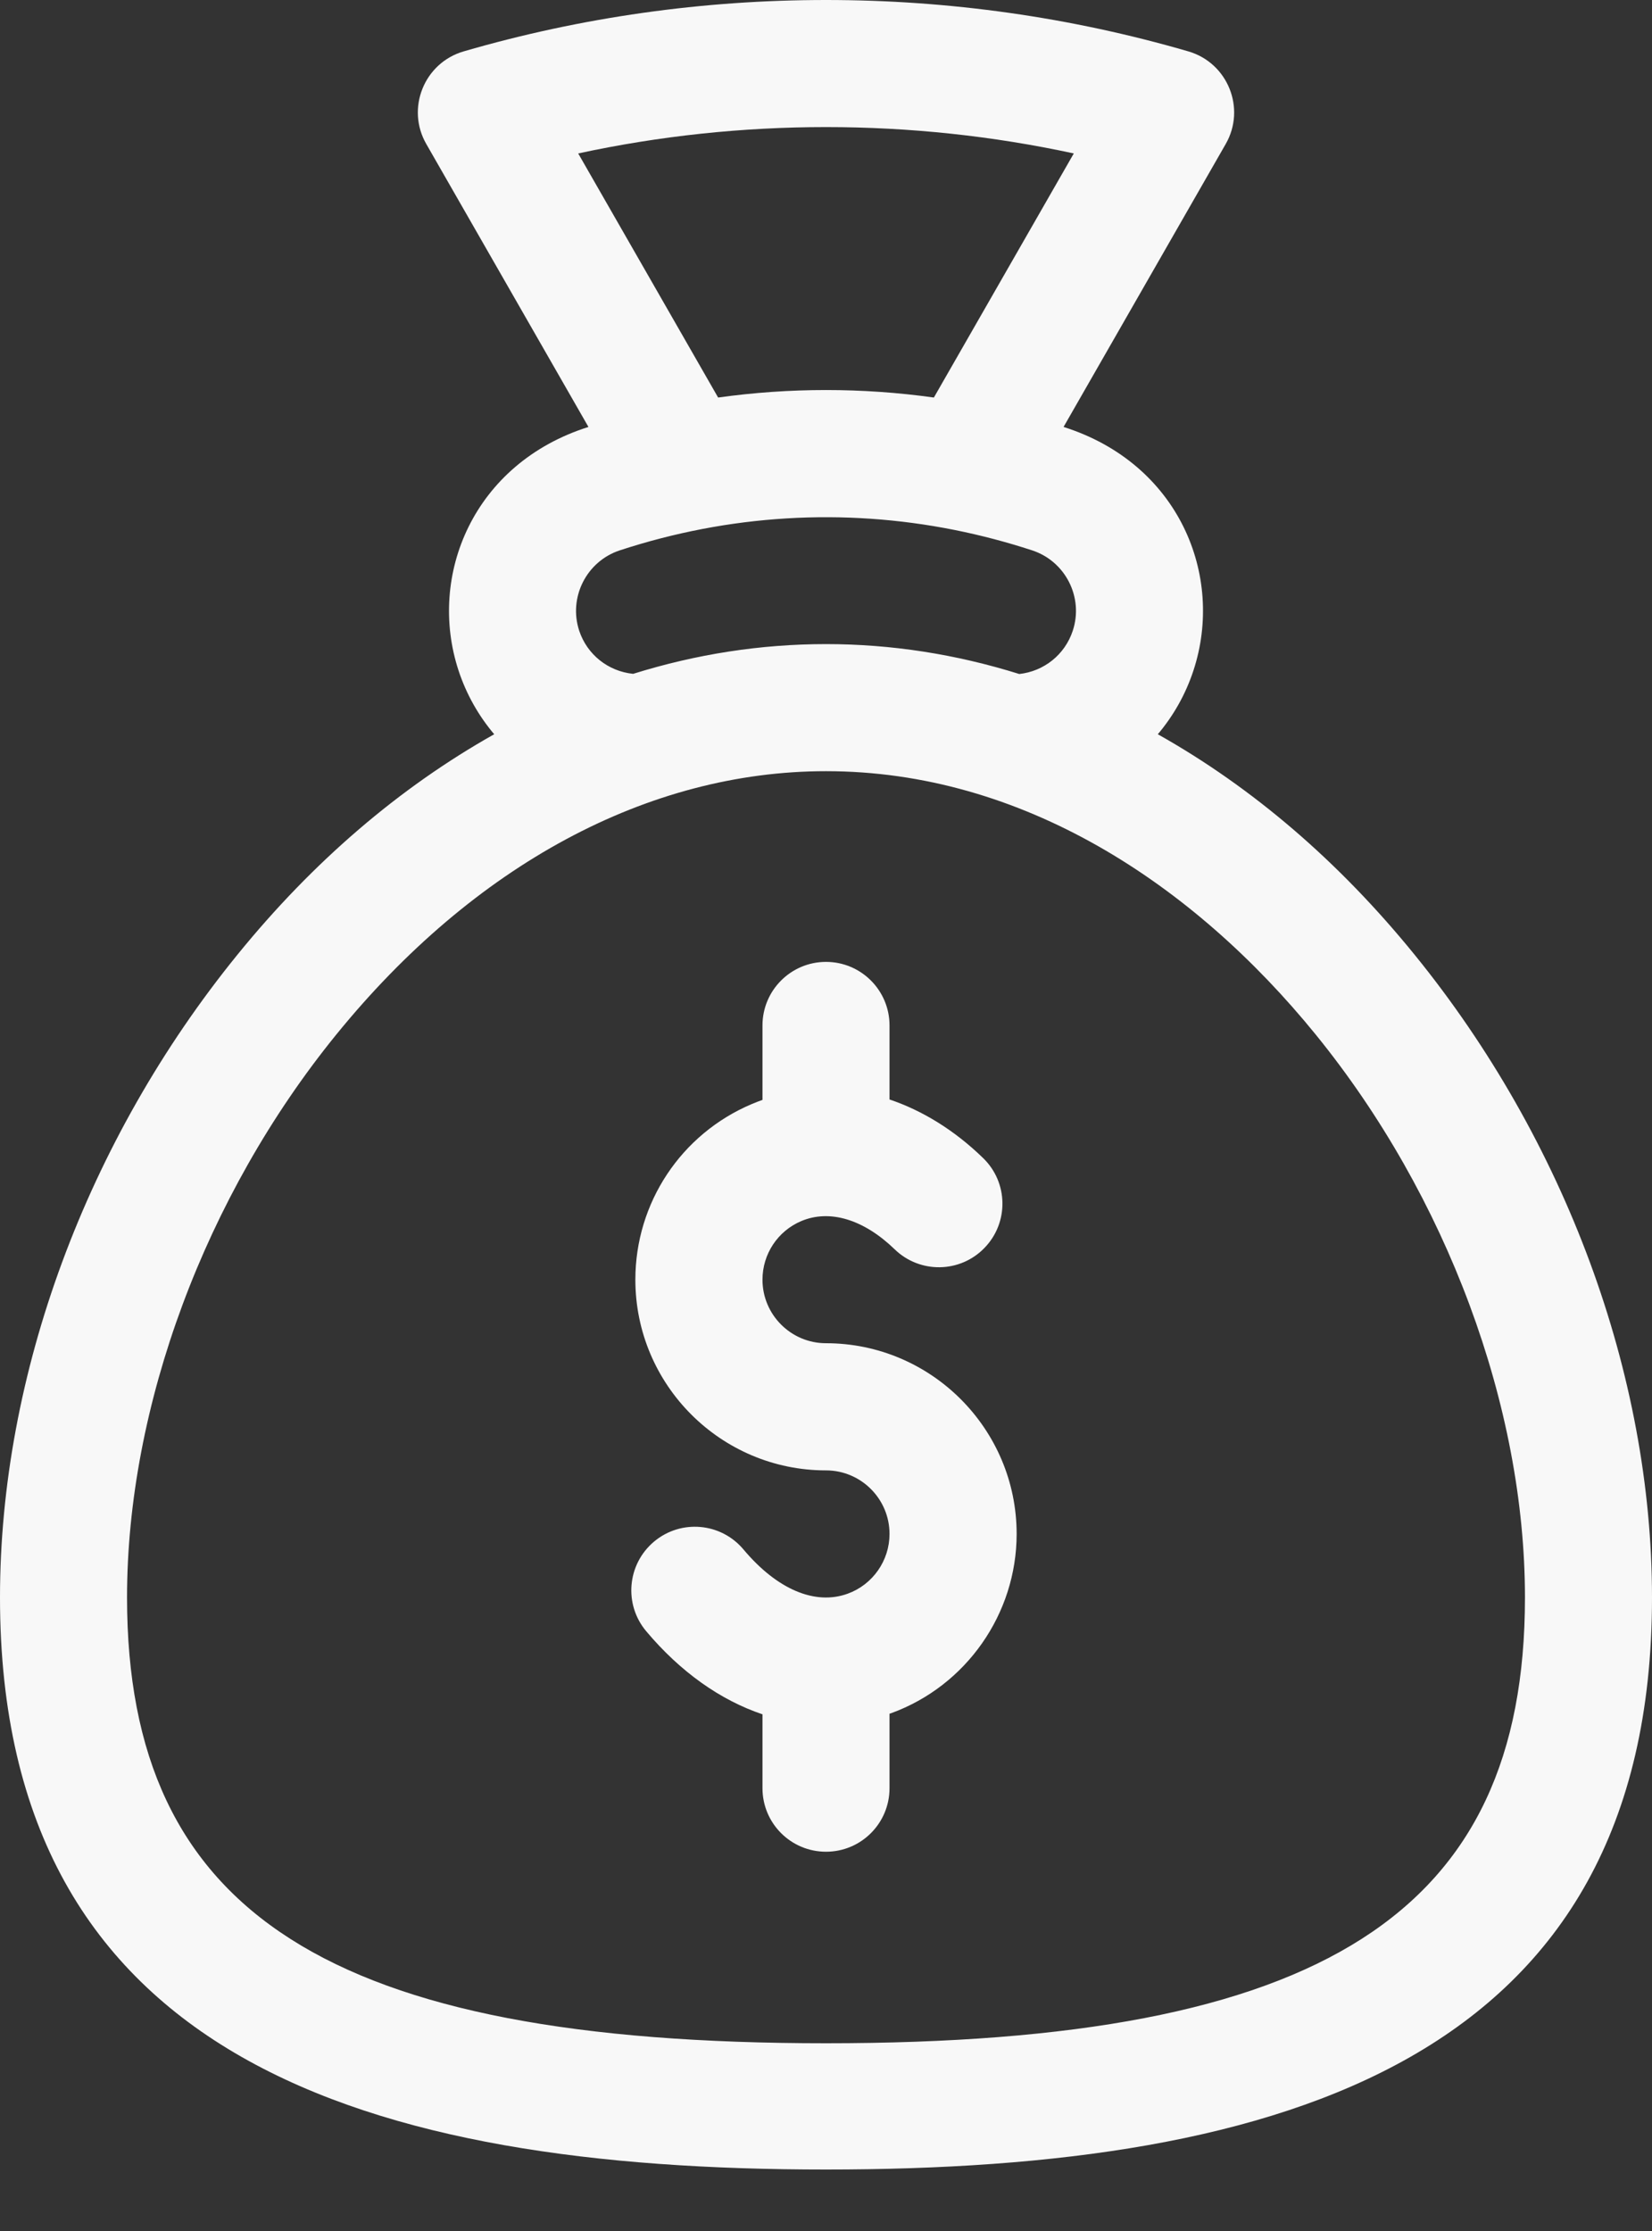 <svg width="20" height="27" viewBox="0 0 20 27" fill="none" xmlns="http://www.w3.org/2000/svg">
<rect x="0" y="0" width="20" height="27" fill="#333333" stroke="none"/>
<path d="M10 16.256C9.576 16.256 9.231 15.911 9.231 15.487C9.231 15.177 9.415 14.899 9.7 14.778C10.045 14.632 10.457 14.757 10.832 15.12C11.137 15.415 11.624 15.408 11.919 15.102C12.215 14.797 12.207 14.31 11.902 14.015C11.555 13.678 11.169 13.441 10.769 13.306V12.41C10.769 11.986 10.425 11.641 10 11.641C9.575 11.641 9.231 11.986 9.231 12.41V13.311C9.187 13.327 9.144 13.343 9.1 13.362C8.245 13.724 7.692 14.558 7.692 15.487C7.692 16.76 8.727 17.795 10 17.795C10.424 17.795 10.769 18.14 10.769 18.564C10.769 18.887 10.566 19.177 10.263 19.287C9.868 19.431 9.408 19.236 9.001 18.752C8.728 18.426 8.243 18.384 7.918 18.657C7.592 18.931 7.55 19.416 7.823 19.741C8.239 20.236 8.723 20.576 9.231 20.747V21.641C9.231 22.066 9.575 22.41 10 22.41C10.425 22.41 10.769 22.066 10.769 21.641V20.74C10.776 20.738 10.783 20.735 10.79 20.733C11.698 20.402 12.308 19.531 12.308 18.564C12.308 17.292 11.272 16.256 10 16.256Z" fill="#F8F8F8"/>
<path d="M17.124 11.552C16.21 10.427 15.165 9.531 14.017 8.886C14.205 8.664 14.354 8.403 14.449 8.113C14.825 6.969 14.276 5.61 12.876 5.167L14.839 1.743C15.087 1.311 14.864 0.761 14.387 0.622C12.967 0.209 11.491 0 10 0C8.509 0 7.033 0.209 5.613 0.622C5.135 0.761 4.913 1.312 5.161 1.743L7.124 5.167C5.729 5.608 5.174 6.965 5.551 8.114C5.646 8.403 5.795 8.664 5.983 8.886C4.836 9.531 3.79 10.427 2.876 11.552C1.048 13.8 0 16.637 0 19.333C0 24.928 4.464 26.256 10 26.256C15.54 26.256 20 24.925 20 19.333C20 16.637 18.952 13.8 17.124 11.552ZM7 1.857C7.981 1.645 8.987 1.538 10 1.538C11.013 1.538 12.019 1.645 13 1.857L11.306 4.811C10.439 4.69 9.562 4.69 8.694 4.811L7 1.857ZM7.502 6.661C8.826 6.227 10.211 6.145 11.558 6.414C11.559 6.414 11.561 6.415 11.563 6.415C11.876 6.478 12.188 6.56 12.497 6.661C12.9 6.794 13.12 7.23 12.988 7.632C12.892 7.924 12.638 8.124 12.34 8.157C11.573 7.917 10.791 7.795 10 7.795C9.211 7.795 8.43 7.916 7.665 8.155C7.362 8.124 7.108 7.922 7.012 7.633C6.88 7.23 7.1 6.794 7.502 6.661ZM10 24.728C3.99 24.728 1.538 23.158 1.538 19.333C1.538 17.018 2.485 14.472 4.07 12.522C5.741 10.466 7.847 9.333 10 9.333C12.37 9.333 14.442 10.691 15.93 12.522C17.515 14.472 18.462 17.018 18.462 19.333C18.462 23.158 16.01 24.728 10 24.728Z" fill="#F8F8F8"/>
</svg>
